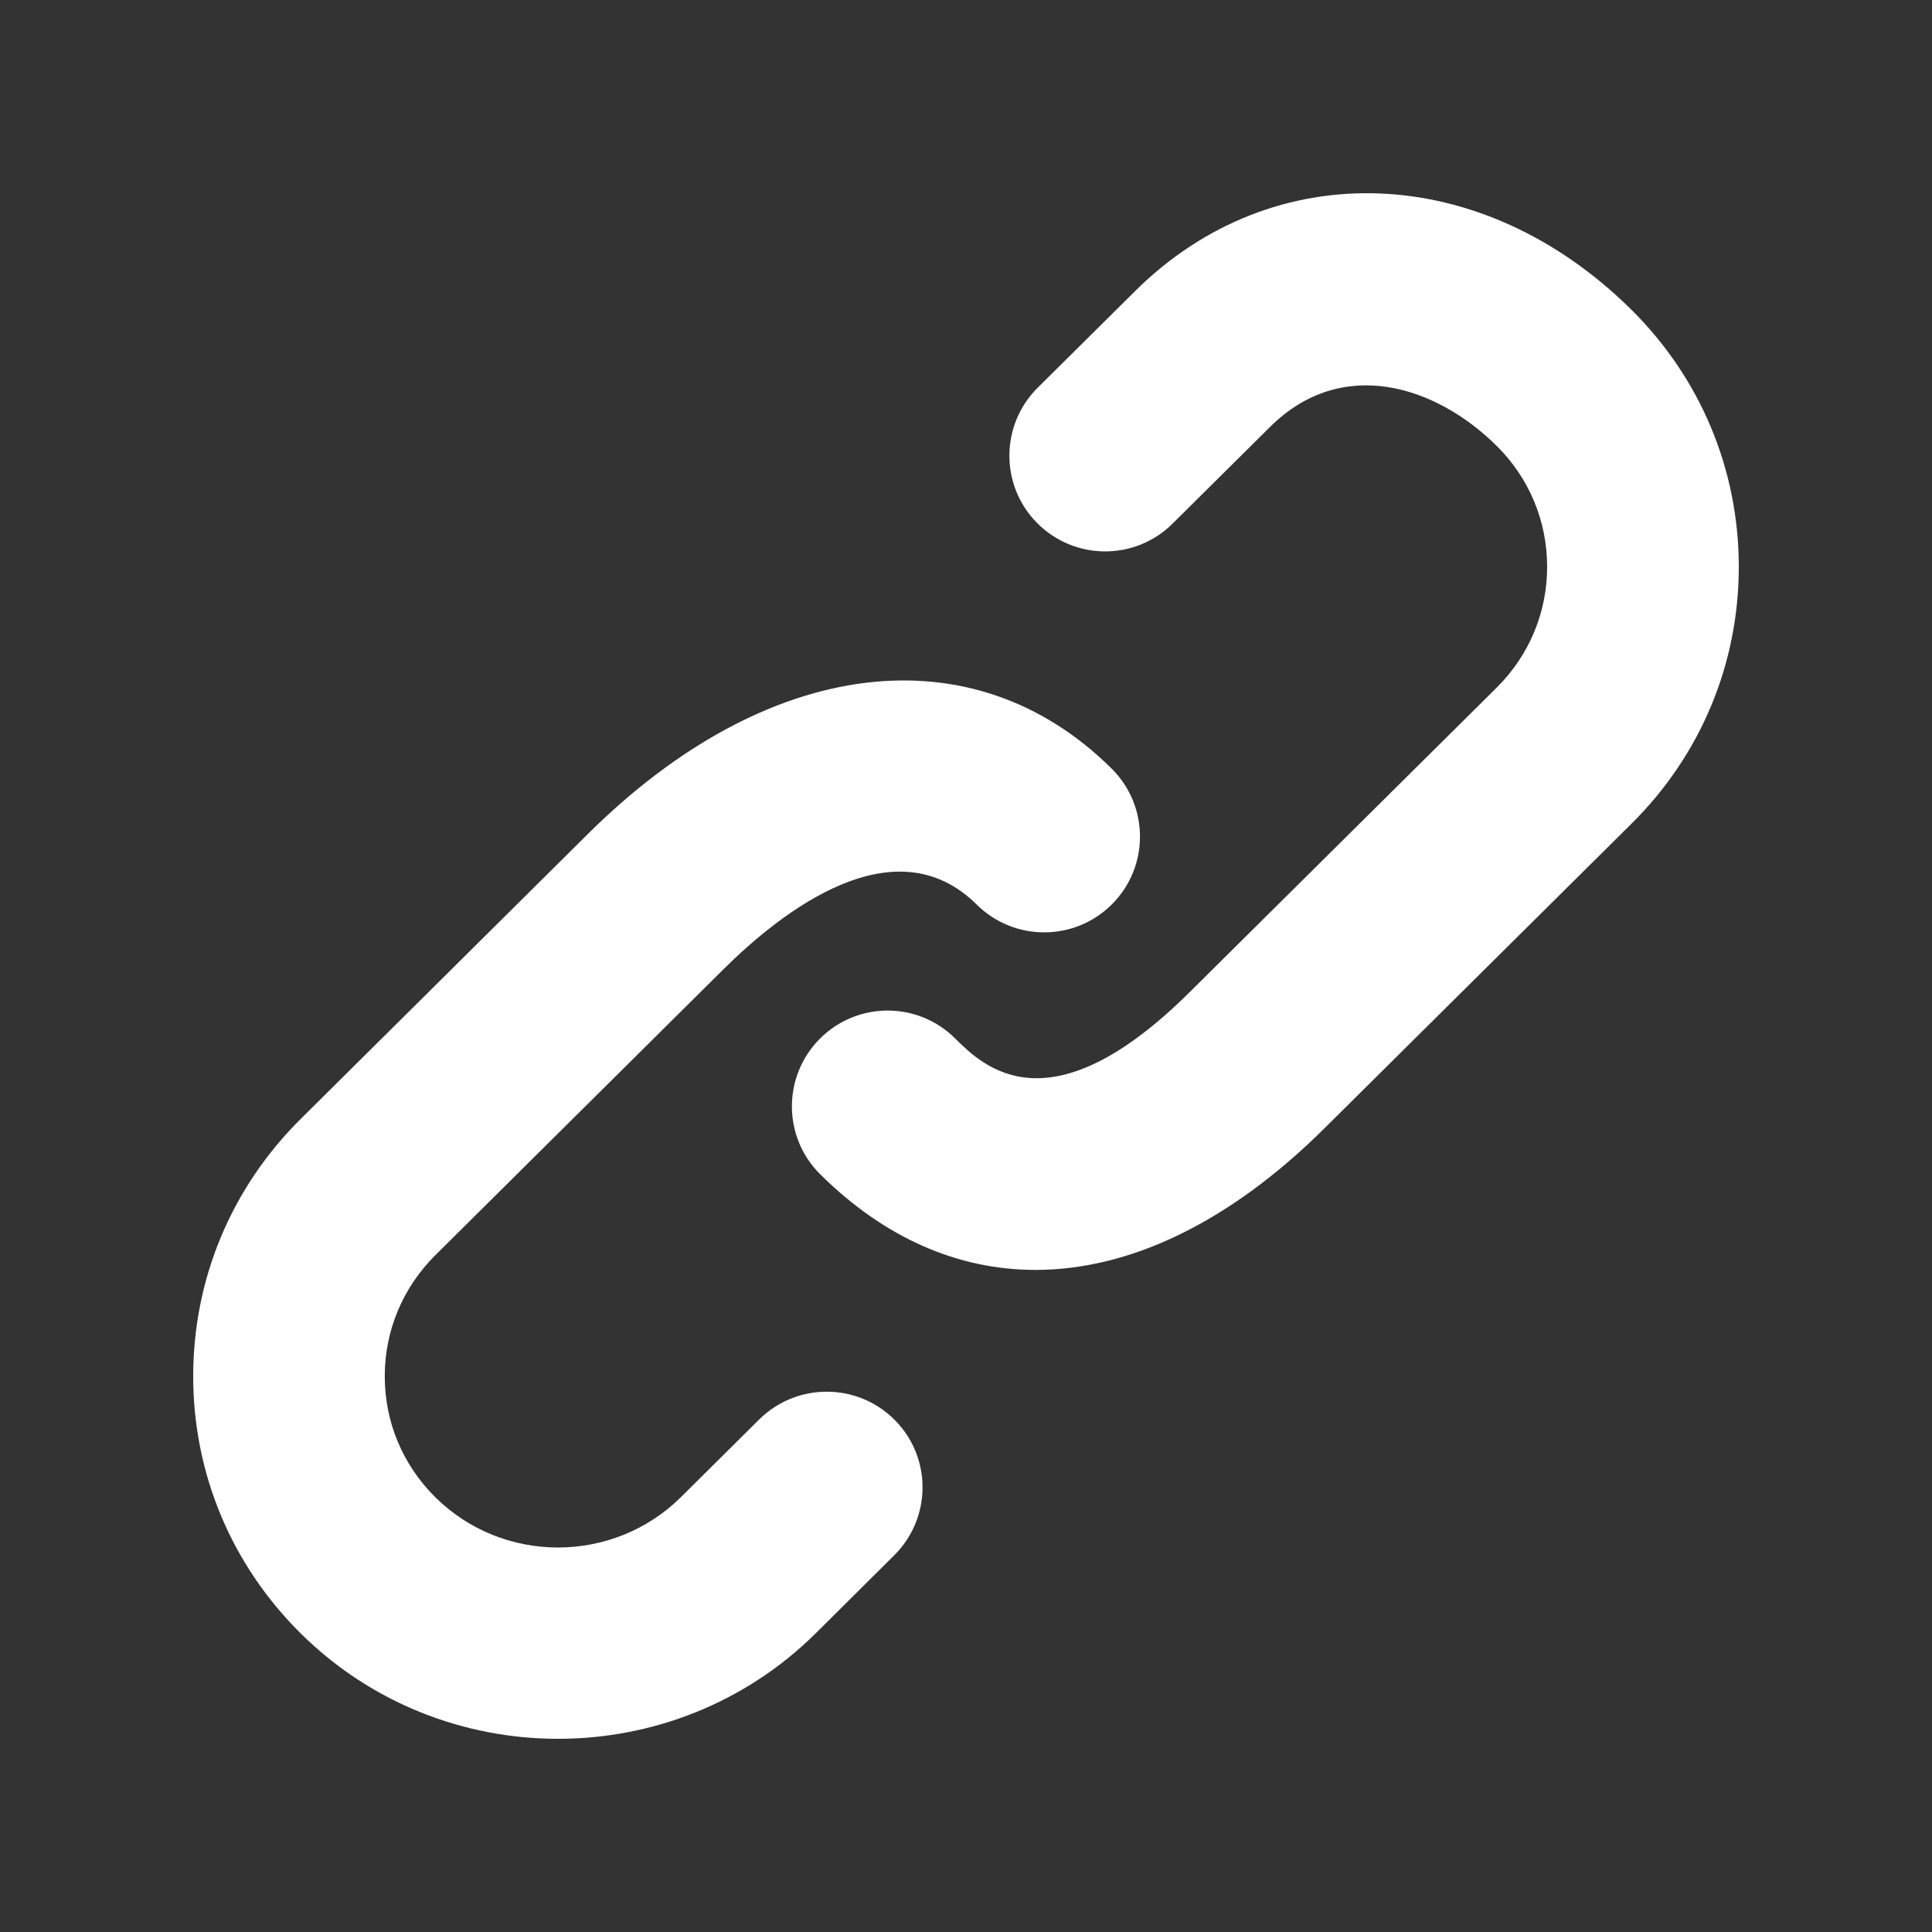 <svg xmlns="http://www.w3.org/2000/svg" width="128" height="128"><rect width="100%" height="100%" fill="#333333" stroke="none"/><path d="M50.298 94.042l-5.184 5.146c-4.493 4.448-11.795 4.454-16.282 0-2.157-2.144-3.341-4.979-3.341-8.006s1.19-5.869 3.341-8.013l19.072-18.925c3.949-3.923 11.386-9.69 16.806-4.314 2.49 2.47 6.509 2.451 8.973-.032 2.47-2.483 2.458-6.502-.032-8.973-9.21-9.139-22.829-7.45-34.688 4.314l-19.072 18.925c-4.57 4.544-7.091 10.586-7.091 17.018 0 6.426 2.522 12.467 7.098 17.011 4.71 4.678 10.893 7.008 17.075 7.008s12.378-2.33 17.088-7.008l5.184-5.152c2.49-2.47 2.502-6.49.032-8.966-2.47-2.483-6.49-2.496-8.979-.032zm57.804-73.504c-9.894-9.818-23.725-10.349-32.89-1.261l-6.458 6.406c-2.49 2.47-2.509 6.483-.038 8.973 2.477 2.49 6.49 2.502 8.973.032l6.458-6.406c4.742-4.71 10.957-2.758 15.014 1.261 2.157 2.138 3.341 4.986 3.341 8.006 0 3.027-1.19 5.869-3.341 8.006l-20.352 20.186c-9.299 9.229-13.67 4.902-15.533 3.053-2.49-2.47-6.502-2.451-8.966.032-2.47 2.49-2.458 6.509.032 8.973 4.269 4.237 9.152 6.336 14.259 6.336 6.259 0 12.87-3.149 19.155-9.389l20.346-20.186c4.576-4.538 7.098-10.579 7.098-17.005s-2.522-12.474-7.098-17.018z" fill="#fff"/></svg>